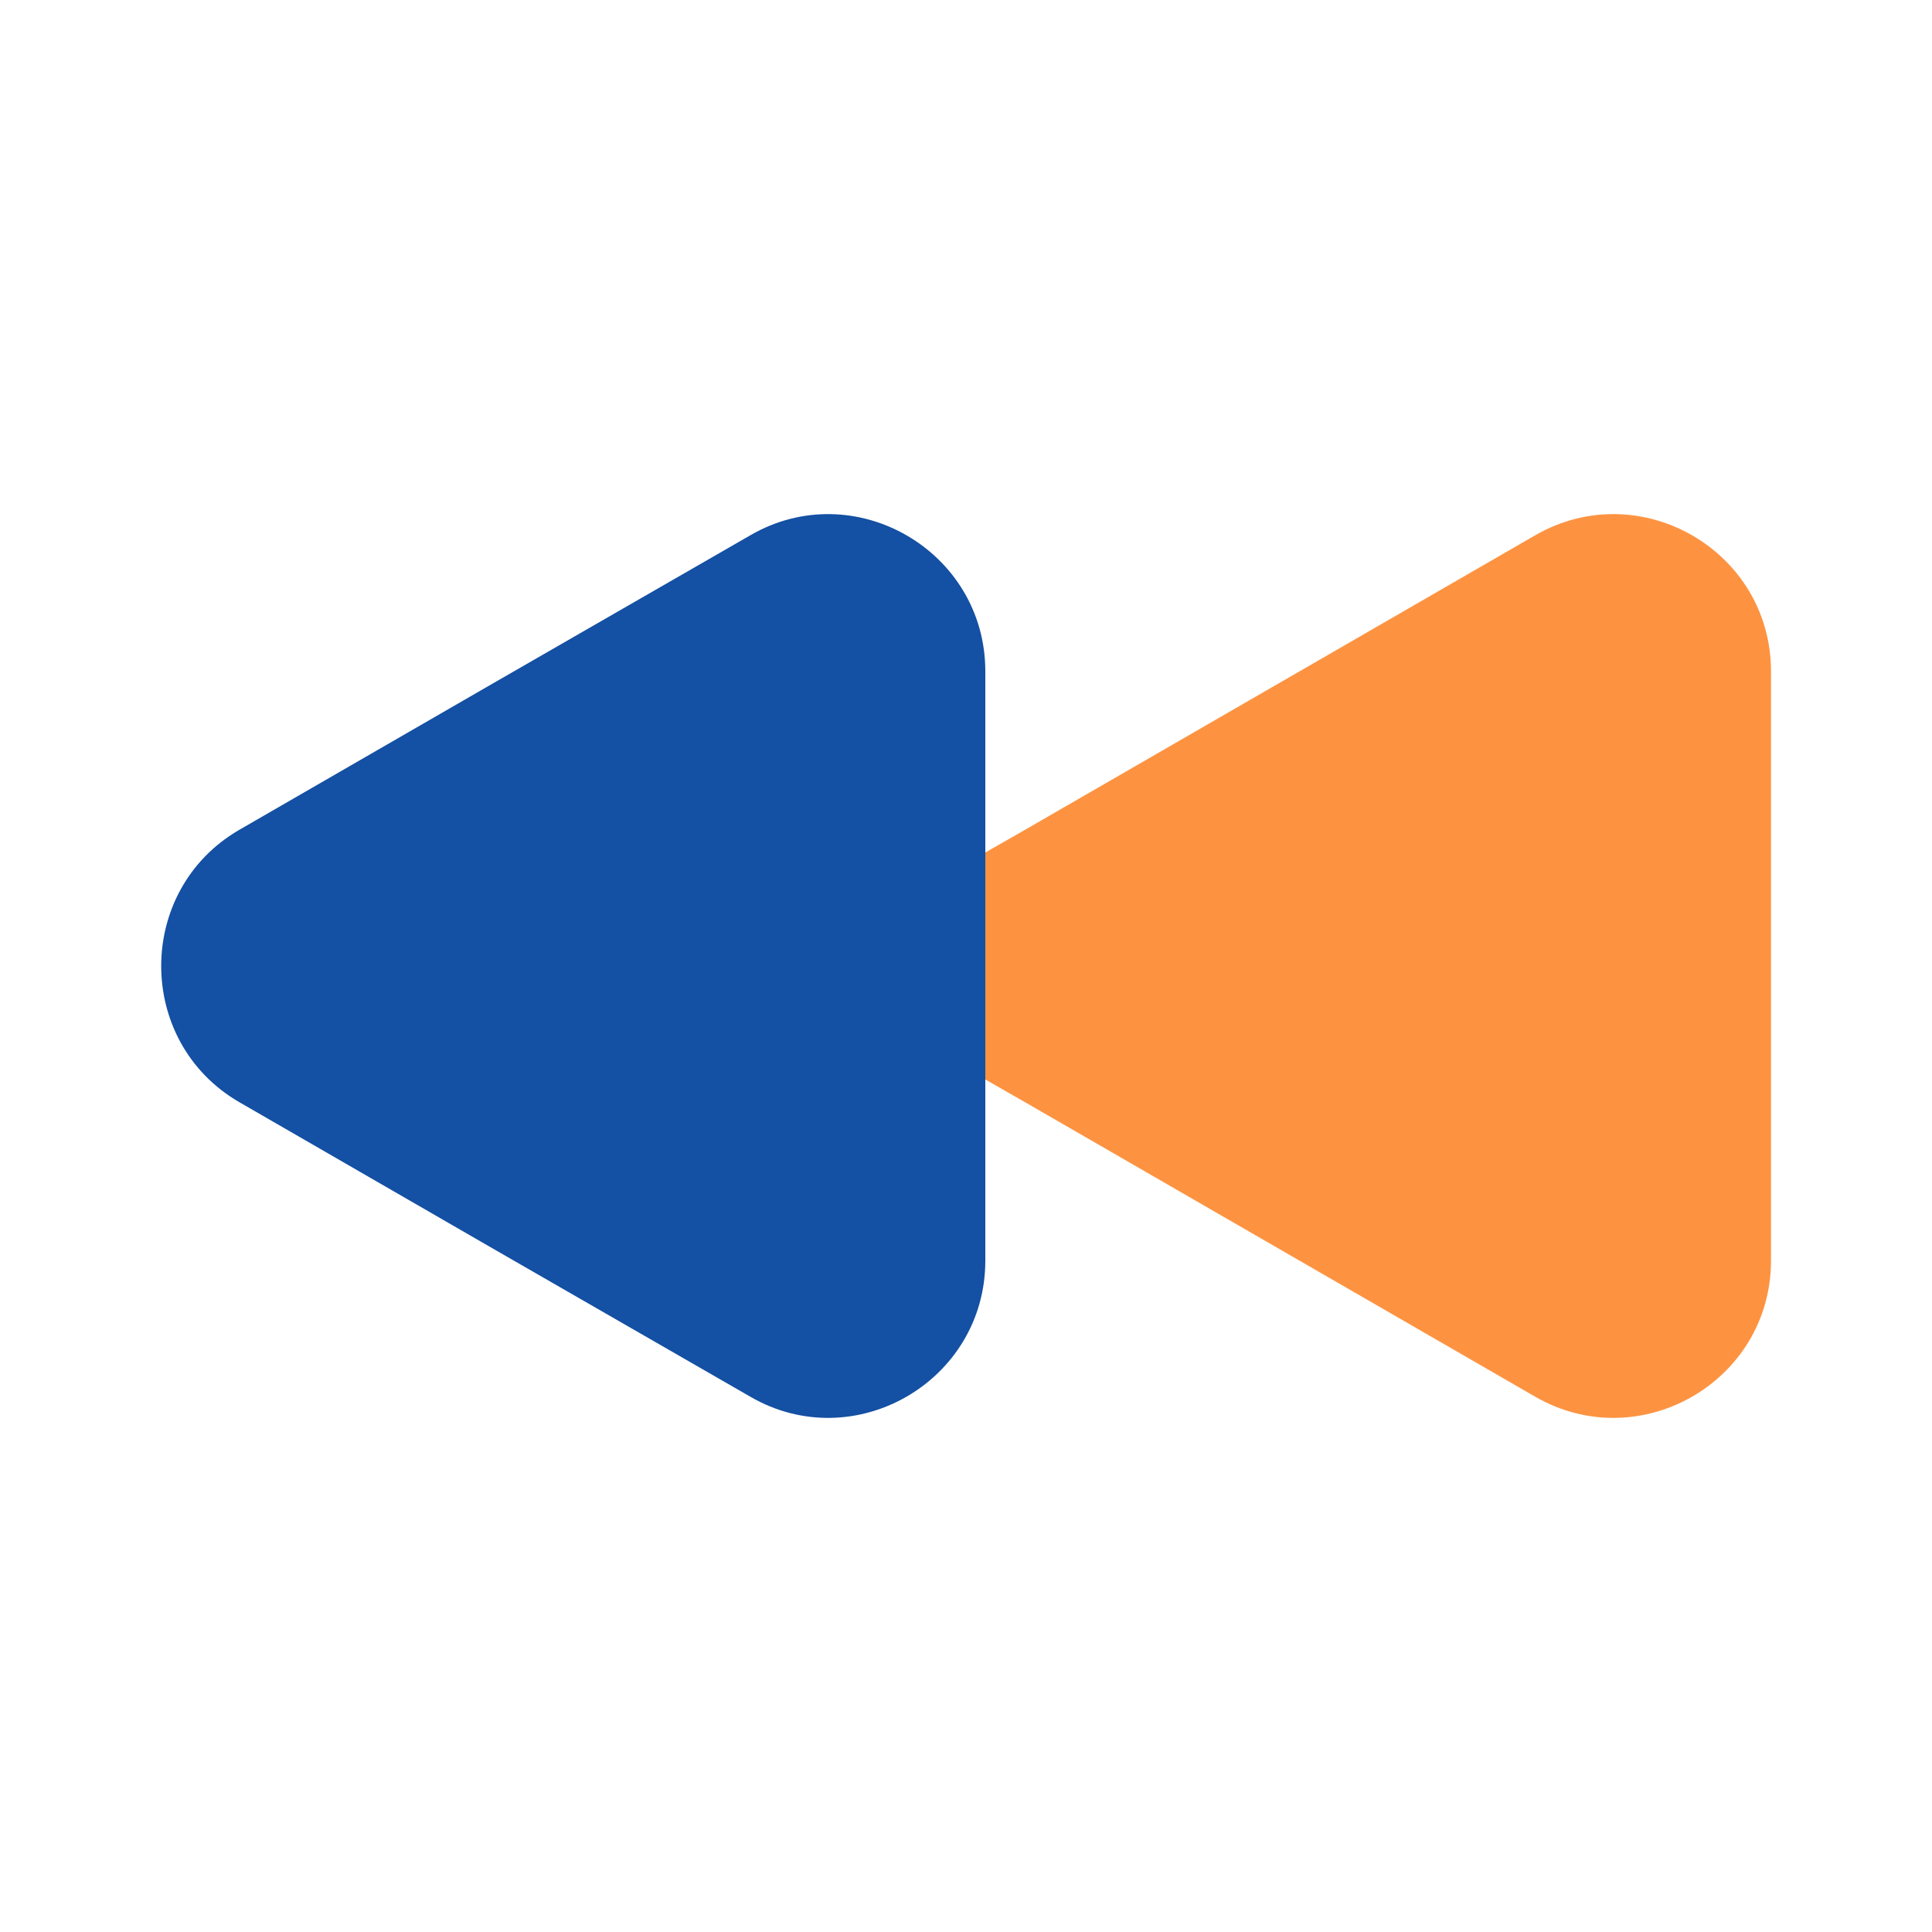 <svg width="24" height="24" viewBox="0 0 24 24" fill="none" xmlns="http://www.w3.org/2000/svg">
<path d="M22 15.66L22 8.34C22 6.84 20.37 5.9 19.07 6.65L15.9 8.48L12.73 10.31L12.24 10.59L12.24 13.41L12.73 13.69L15.9 15.52L19.07 17.35C20.37 18.1 22 17.16 22 15.66Z" fill="#FD9341"/>
<path d="M12.24 15.66L12.24 8.34C12.24 6.84 10.61 5.9 9.32 6.65L6.14 8.48L2.97 10.31C1.68 11.06 1.68 12.94 2.97 13.69L6.14 15.52L9.32 17.35C10.61 18.1 12.24 17.16 12.24 15.66Z" fill="#1450A3"/>
</svg>
